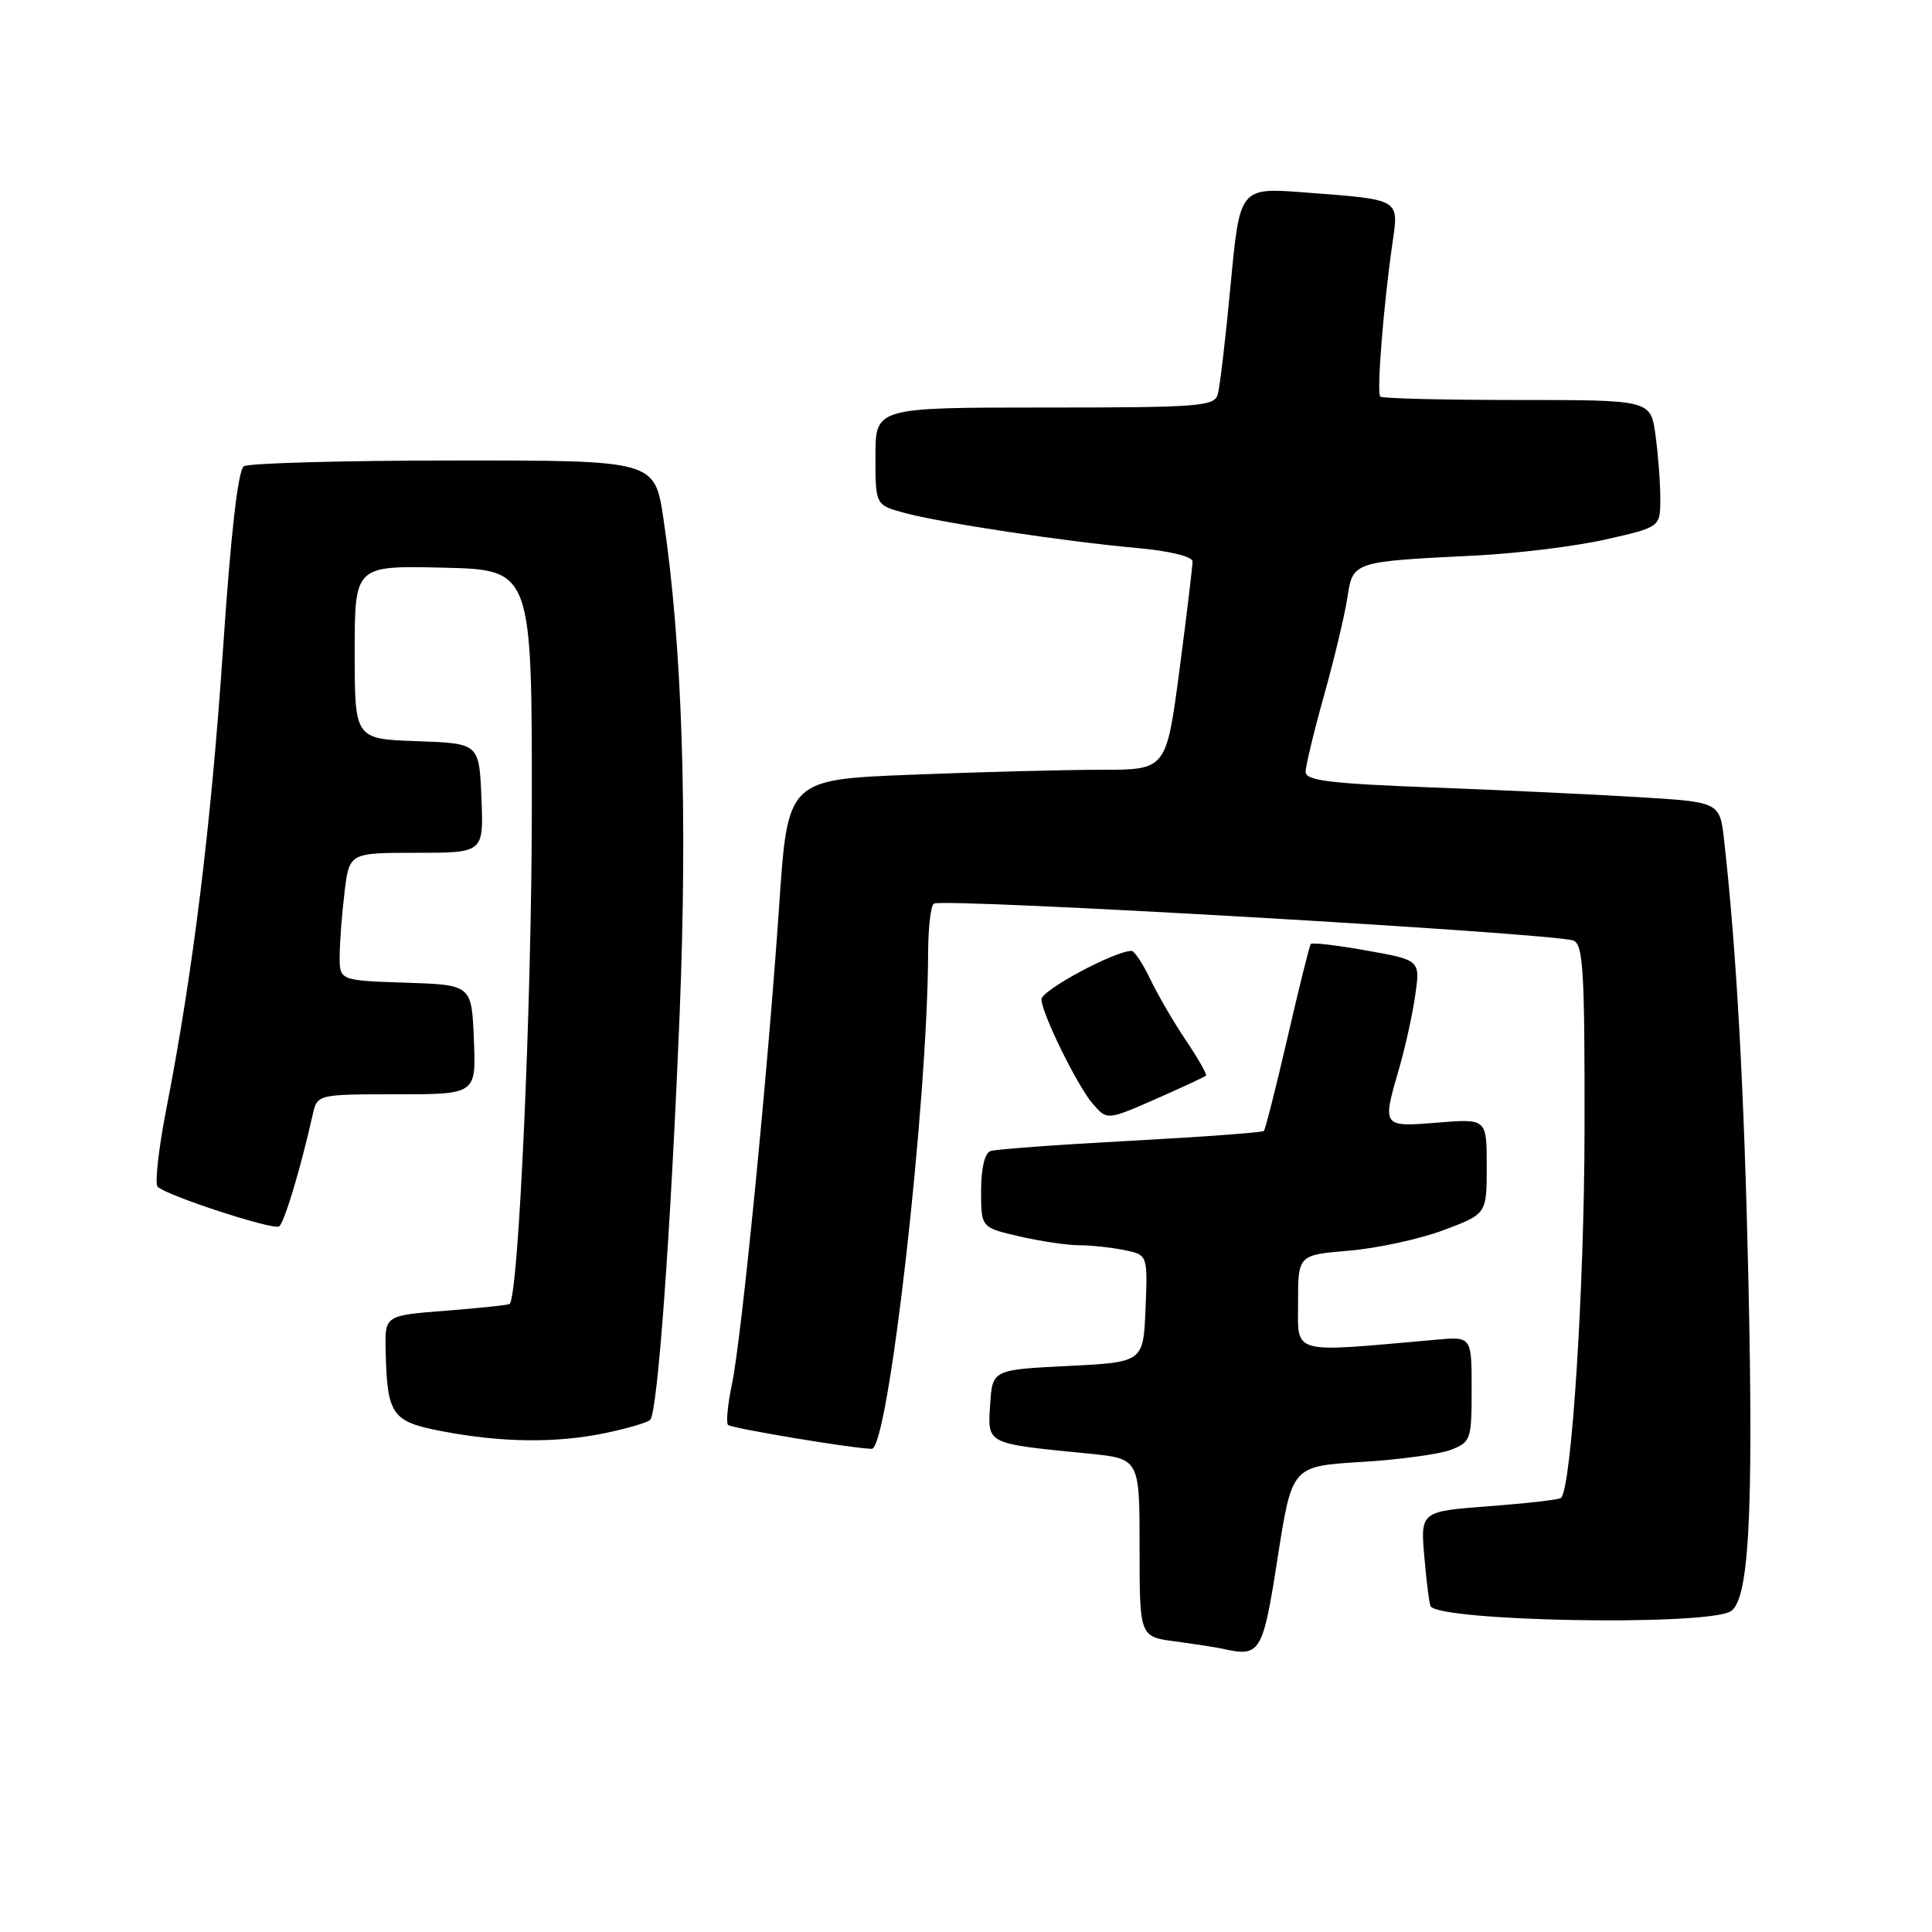 <?xml version="1.0" encoding="UTF-8" standalone="no"?>
<!DOCTYPE svg PUBLIC "-//W3C//DTD SVG 1.1//EN" "http://www.w3.org/Graphics/SVG/1.1/DTD/svg11.dtd" >
<svg xmlns="http://www.w3.org/2000/svg" xmlns:xlink="http://www.w3.org/1999/xlink" version="1.1" viewBox="0 0 256 256">
 <g >
 <path fill="currentColor"
d=" M 169.30 206.39 C 171.19 194.28 171.19 194.28 180.35 193.72 C 185.38 193.42 190.74 192.69 192.25 192.11 C 194.89 191.09 195.00 190.76 195.00 184.07 C 195.00 177.09 195.00 177.09 190.25 177.52 C 170.82 179.25 172.00 179.57 172.00 172.61 C 172.00 166.29 172.00 166.29 178.75 165.72 C 182.46 165.41 188.09 164.19 191.25 163.01 C 197.00 160.86 197.00 160.86 197.00 154.54 C 197.00 148.23 197.00 148.23 190.50 148.75 C 183.10 149.35 183.12 149.38 185.43 141.43 C 186.22 138.72 187.16 134.41 187.53 131.86 C 188.19 127.22 188.19 127.22 181.09 125.95 C 177.19 125.25 173.85 124.86 173.68 125.09 C 173.51 125.31 172.12 130.90 170.60 137.50 C 169.07 144.10 167.66 149.66 167.47 149.86 C 167.27 150.06 159.32 150.65 149.80 151.16 C 140.29 151.67 131.94 152.28 131.25 152.52 C 130.48 152.78 130.00 154.80 130.00 157.80 C 130.00 162.66 130.00 162.66 135.08 163.83 C 137.87 164.47 141.41 165.00 142.95 165.00 C 144.49 165.00 147.17 165.28 148.92 165.63 C 152.08 166.27 152.08 166.27 151.79 173.38 C 151.50 180.50 151.50 180.50 141.50 181.00 C 131.50 181.50 131.50 181.50 131.20 186.13 C 130.86 191.40 130.58 191.26 144.25 192.61 C 151.00 193.28 151.00 193.28 151.00 205.08 C 151.00 216.88 151.00 216.88 155.75 217.50 C 158.36 217.85 161.18 218.28 162.00 218.47 C 167.01 219.59 167.32 219.09 169.30 206.39 Z  M 229.17 213.59 C 231.74 212.45 232.37 201.27 231.67 169.50 C 231.11 144.29 230.10 126.00 228.46 111.39 C 227.89 106.28 227.89 106.28 217.20 105.63 C 211.31 105.27 198.96 104.69 189.75 104.34 C 176.27 103.83 173.00 103.43 173.00 102.29 C 173.00 101.51 174.09 96.97 175.43 92.19 C 176.77 87.41 178.16 81.60 178.52 79.28 C 179.27 74.38 179.14 74.42 195.57 73.61 C 201.11 73.33 208.87 72.37 212.82 71.47 C 220.00 69.84 220.00 69.84 220.00 66.06 C 220.00 63.98 219.71 60.19 219.36 57.64 C 218.73 53.00 218.73 53.00 201.03 53.00 C 191.30 53.00 183.13 52.80 182.89 52.55 C 182.40 52.06 183.31 40.53 184.49 32.35 C 185.36 26.27 185.71 26.48 172.89 25.50 C 164.28 24.84 164.28 24.84 163.07 37.67 C 162.41 44.73 161.64 51.29 161.36 52.25 C 160.91 53.85 158.94 54.00 138.43 54.00 C 116.00 54.00 116.00 54.00 116.00 60.46 C 116.00 66.92 116.00 66.92 119.88 67.97 C 124.79 69.29 141.00 71.74 150.63 72.61 C 154.96 73.00 158.01 73.74 158.02 74.39 C 158.02 75.00 157.25 81.46 156.29 88.75 C 154.54 102.00 154.54 102.00 145.93 102.00 C 141.19 102.00 129.91 102.29 120.85 102.65 C 104.38 103.30 104.38 103.30 103.25 119.90 C 101.73 142.23 98.26 177.36 96.99 183.40 C 96.42 186.09 96.19 188.52 96.47 188.81 C 96.93 189.26 112.89 191.92 115.51 191.98 C 117.71 192.03 122.91 146.33 122.98 126.31 C 122.99 122.90 123.34 119.95 123.75 119.73 C 125.23 118.98 205.89 123.64 208.48 124.63 C 209.79 125.13 209.99 128.67 209.96 149.86 C 209.92 170.86 208.24 197.09 206.85 198.48 C 206.62 198.71 202.34 199.20 197.33 199.58 C 188.21 200.27 188.21 200.27 188.74 206.39 C 189.03 209.75 189.41 212.66 189.58 212.87 C 191.27 214.83 225.02 215.45 229.17 213.59 Z  M 80.20 189.89 C 83.12 189.28 85.79 188.50 86.15 188.14 C 87.14 187.17 88.86 163.56 90.05 134.50 C 91.13 107.97 90.40 85.39 87.91 68.75 C 86.76 61.00 86.76 61.00 60.13 61.02 C 45.48 61.02 32.97 61.37 32.32 61.78 C 31.54 62.28 30.59 70.60 29.55 86.02 C 27.97 109.35 25.58 128.80 22.03 146.99 C 21.01 152.22 20.50 156.83 20.88 157.24 C 21.95 158.38 36.15 163.02 36.98 162.51 C 37.65 162.10 39.85 154.78 41.42 147.75 C 42.04 145.00 42.04 145.00 52.56 145.00 C 63.09 145.00 63.09 145.00 62.79 137.75 C 62.50 130.50 62.50 130.50 53.75 130.21 C 45.00 129.92 45.00 129.92 45.01 126.71 C 45.01 124.94 45.30 121.14 45.65 118.25 C 46.28 113.00 46.28 113.00 55.18 113.00 C 64.09 113.00 64.09 113.00 63.79 105.75 C 63.50 98.50 63.50 98.50 55.25 98.21 C 47.00 97.92 47.00 97.92 47.00 86.43 C 47.00 74.94 47.00 74.94 58.75 75.22 C 70.50 75.50 70.50 75.50 70.47 107.50 C 70.44 133.30 68.73 171.47 67.54 172.77 C 67.40 172.92 63.63 173.32 59.15 173.67 C 51.00 174.30 51.00 174.30 51.10 178.90 C 51.29 187.50 51.89 188.37 58.54 189.64 C 66.46 191.16 73.74 191.24 80.20 189.89 Z  M 153.63 145.41 C 156.86 143.98 159.63 142.69 159.80 142.53 C 159.96 142.37 158.77 140.27 157.15 137.87 C 155.53 135.47 153.40 131.81 152.42 129.75 C 151.43 127.69 150.32 126.00 149.94 126.00 C 147.71 126.00 138.00 131.21 138.00 132.41 C 138.00 134.21 142.76 143.92 144.79 146.25 C 146.73 148.48 146.65 148.48 153.63 145.41 Z "/>
</g>
</svg>